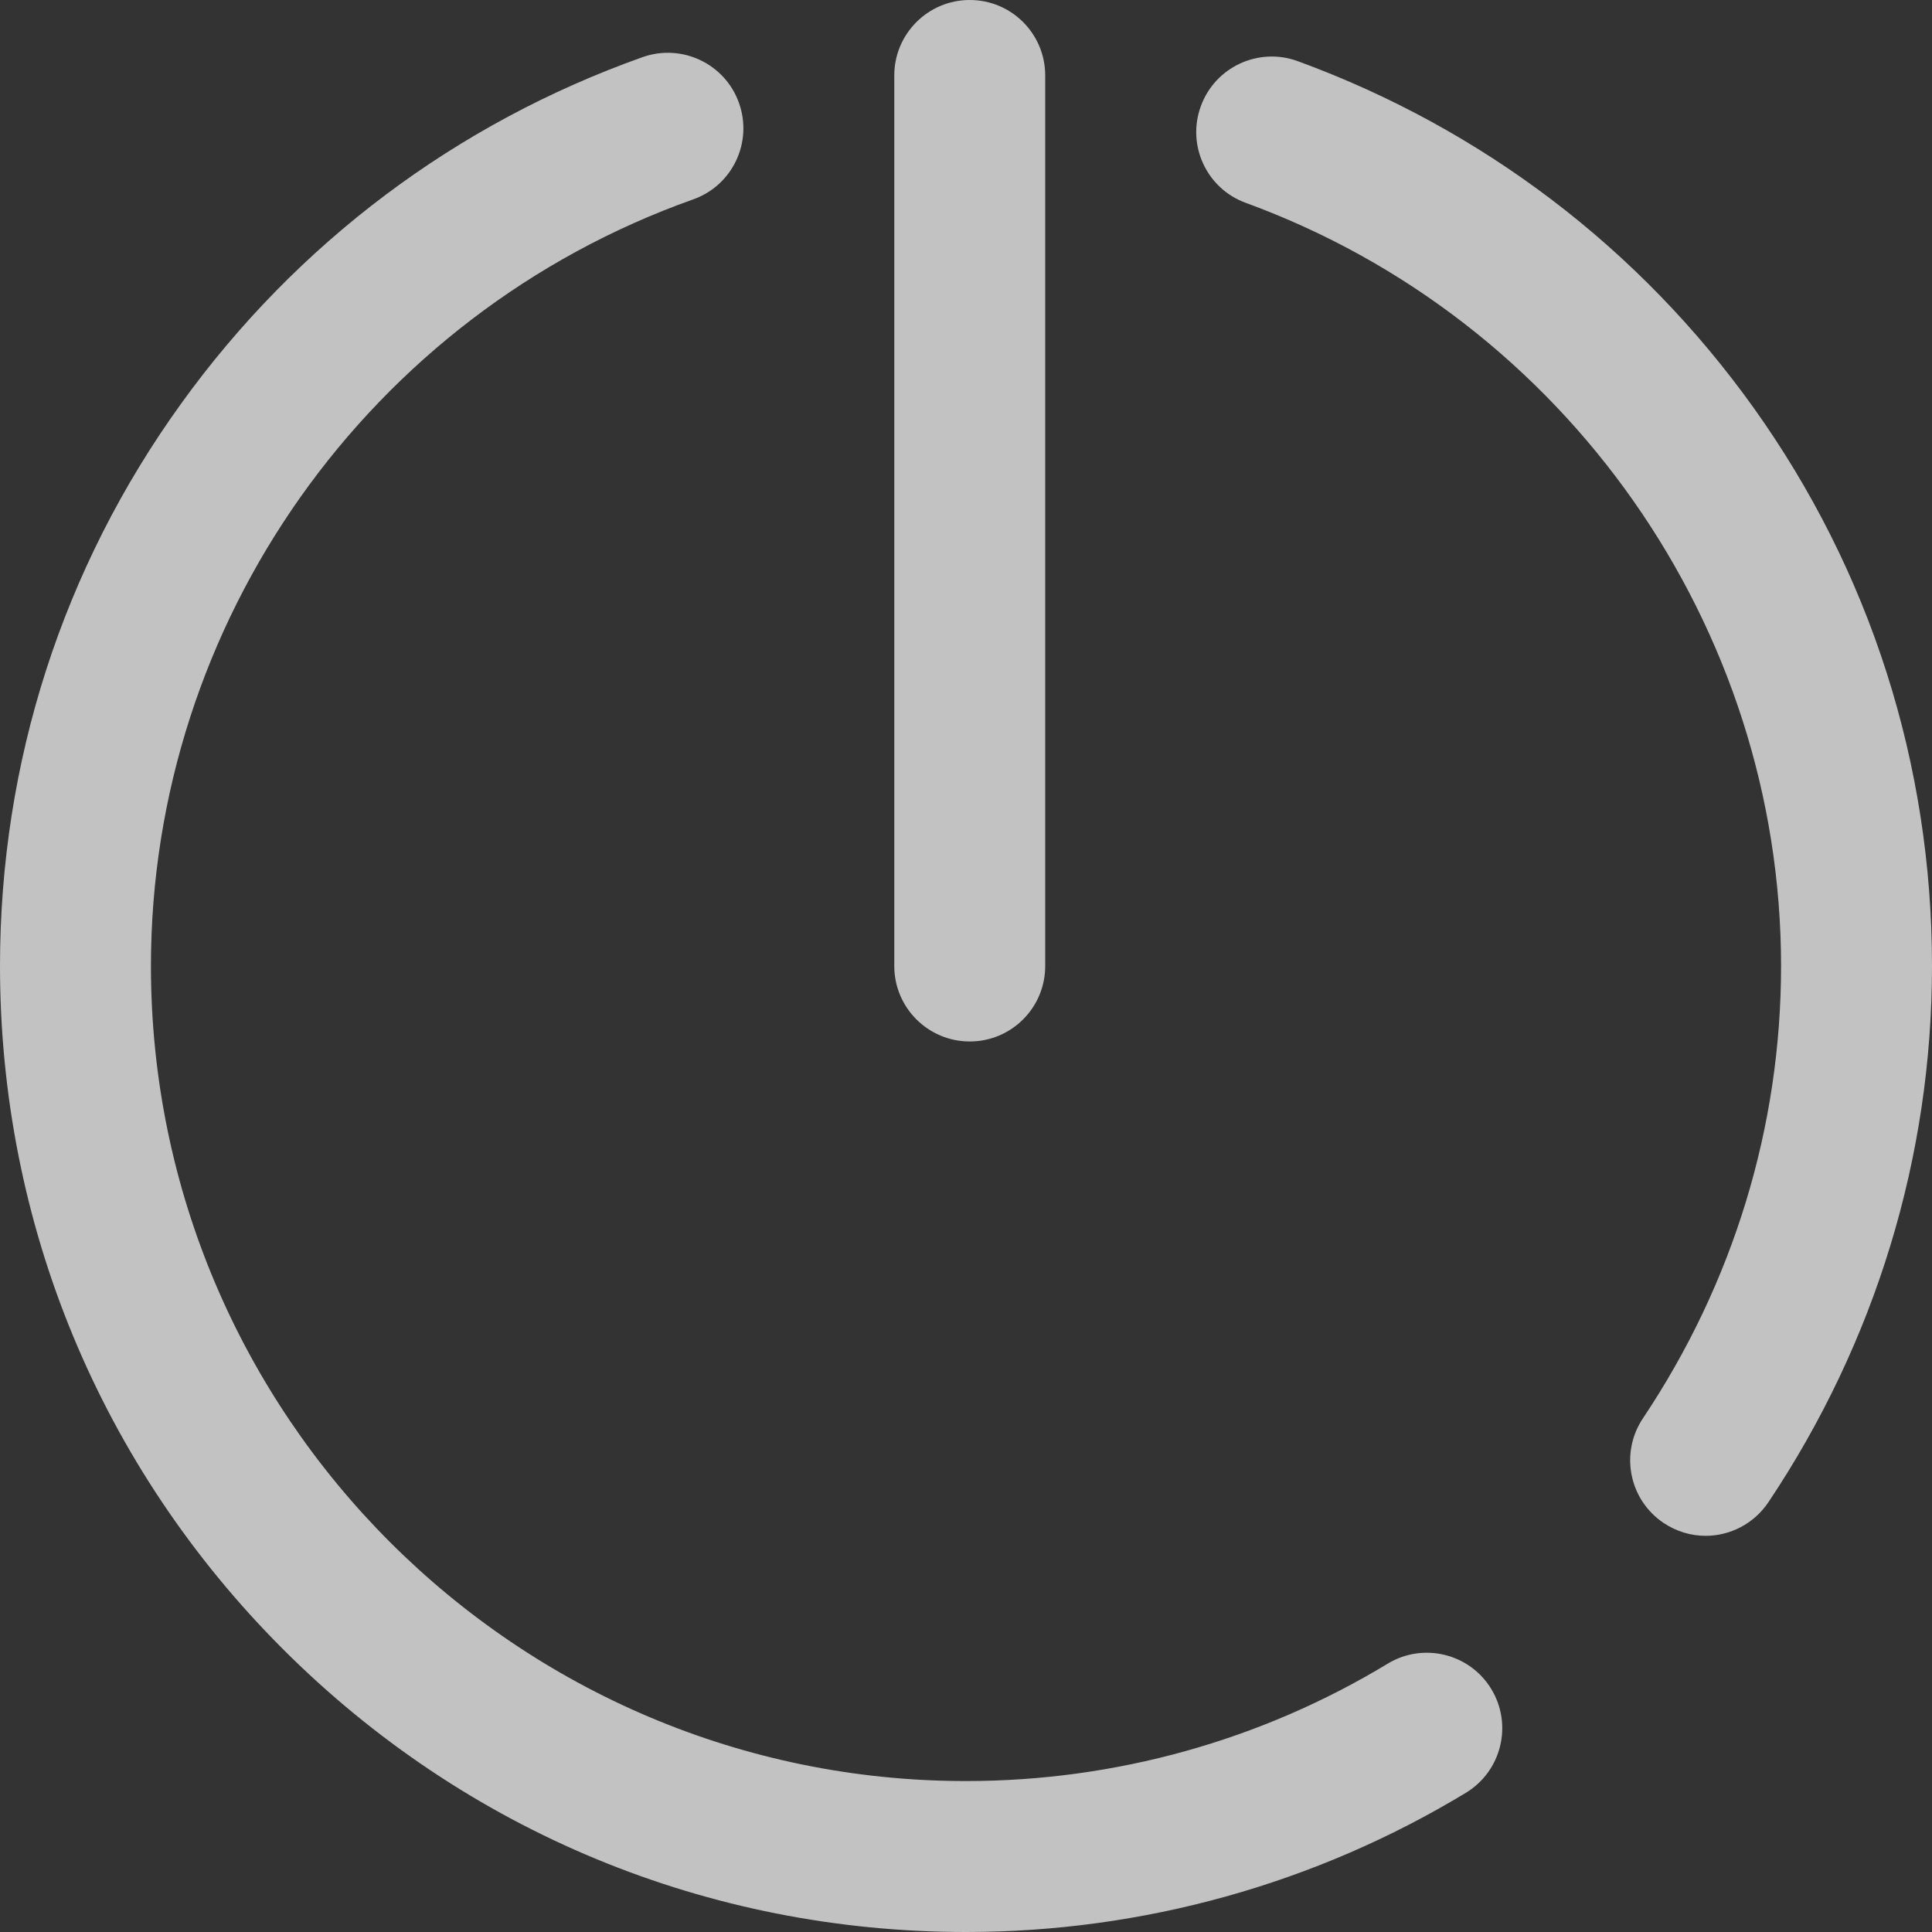 <svg width="16" height="16" viewBox="0 0 16 16" fill="none" xmlns="http://www.w3.org/2000/svg">
<rect x="0" y="0" width="16" height="16" fill="#333333" stroke="none"/>
<g opacity="0.7">
<path d="M8.031 8.625C8.377 8.625 8.656 8.345 8.656 8V0.625C8.656 0.28 8.377 -0 8.031 -0C7.686 -0 7.406 0.28 7.406 0.625V8C7.406 8.345 7.686 8.625 8.031 8.625Z" fill="white"/>
<path d="M11.492 13.778C10.442 14.414 9.235 14.75 8 14.75C4.278 14.75 1.25 11.722 1.25 8C1.25 5.156 3.055 2.605 5.741 1.651C6.066 1.536 6.236 1.178 6.12 0.853C6.005 0.528 5.647 0.358 5.322 0.473C3.779 1.021 2.457 2.014 1.499 3.344C0.518 4.705 0 6.315 0 8C0 10.137 0.832 12.146 2.343 13.657C3.854 15.168 5.863 16 8 16C9.463 16 10.895 15.601 12.14 14.847C12.435 14.668 12.529 14.284 12.351 13.989C12.172 13.693 11.787 13.599 11.492 13.778Z" fill="white"/>
<path d="M14.522 3.376C13.578 2.056 12.272 1.064 10.746 0.506C10.422 0.388 10.063 0.555 9.945 0.879C9.826 1.203 9.993 1.562 10.317 1.68C12.969 2.649 14.75 5.189 14.75 8C14.75 9.331 14.355 10.626 13.606 11.746C13.414 12.033 13.491 12.421 13.778 12.613C13.885 12.684 14.005 12.719 14.125 12.719C14.326 12.719 14.524 12.621 14.645 12.441C15.532 11.115 16 9.579 16 8C16 6.328 15.489 4.729 14.522 3.376Z" fill="white"/>
</g>
</svg>
